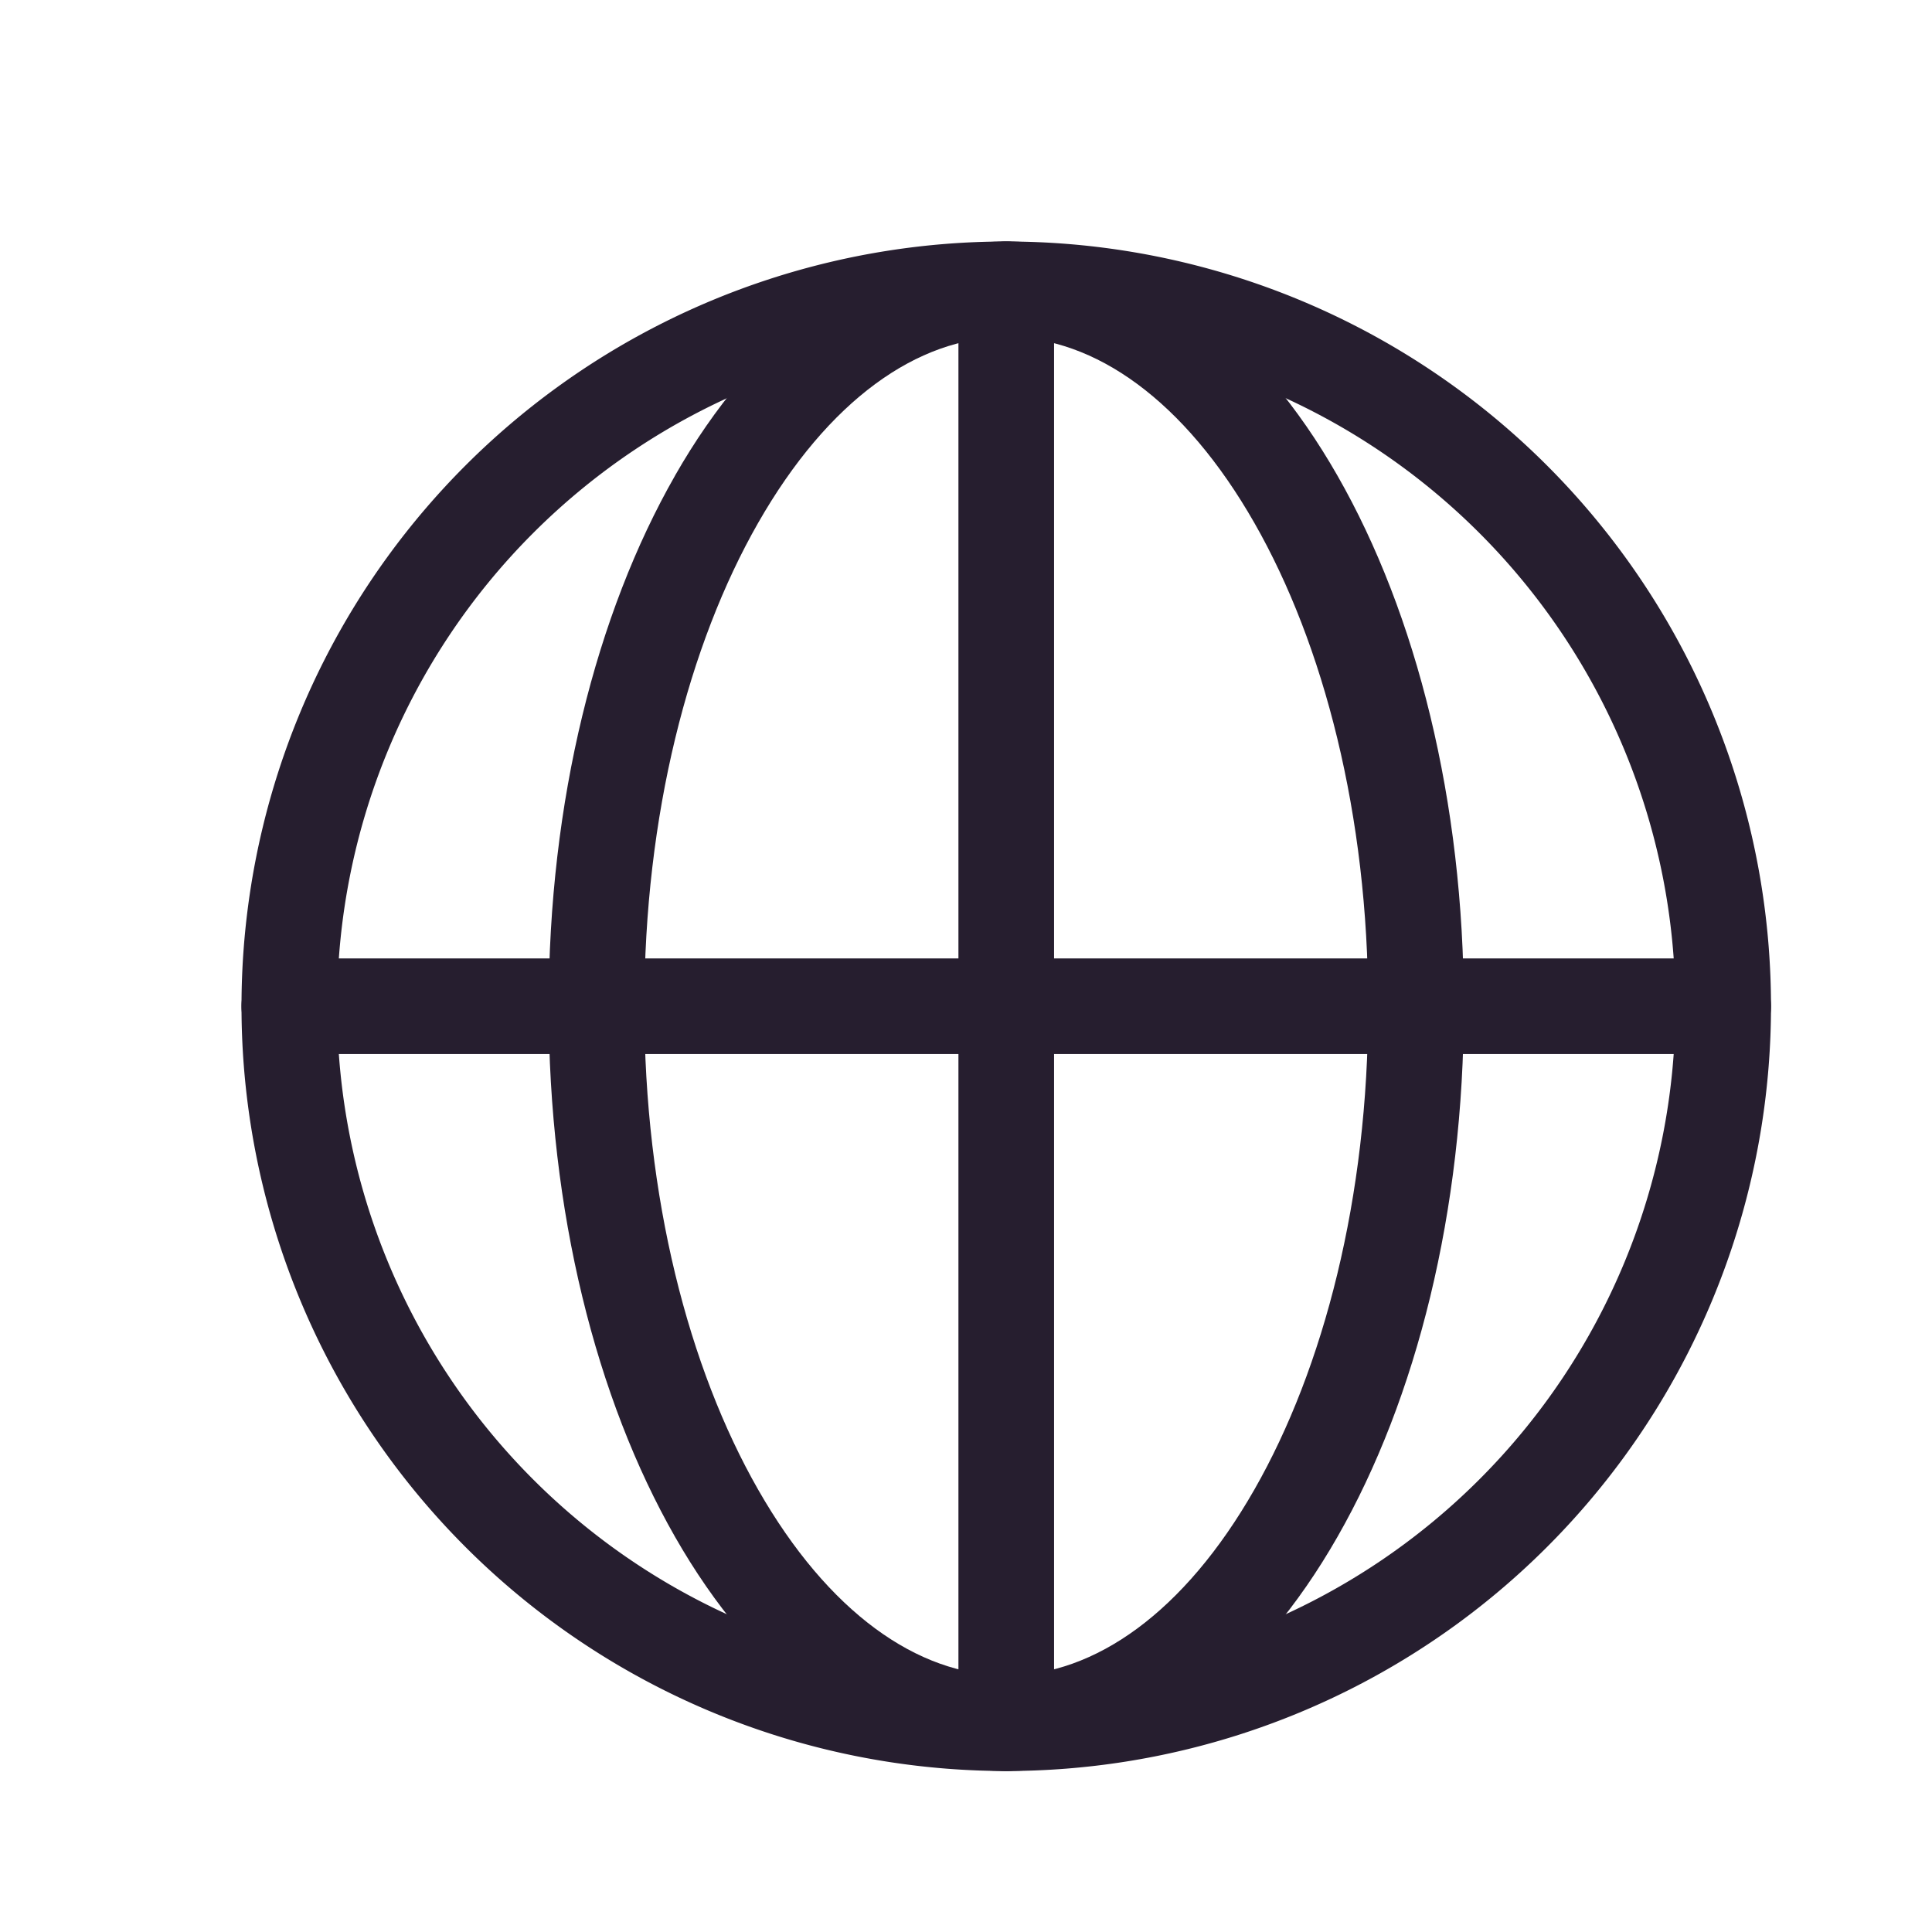 <svg width="24" height="24" fill="none" xmlns="http://www.w3.org/2000/svg"><path fill-rule="evenodd" clip-rule="evenodd" d="M9.417 6.497c-.861 1.507-1.413 3.628-1.413 6.003s.552 4.496 1.413 6.003c.87 1.524 1.982 2.31 3.083 2.31 1.1 0 2.213-.786 3.083-2.31.861-1.507 1.413-3.628 1.413-6.003s-.552-4.496-1.413-6.003c-.87-1.524-1.982-2.31-3.083-2.31-1.1 0-2.213.786-3.083 2.31Zm-1.031-.59C9.357 4.208 10.79 3 12.5 3s3.143 1.208 4.114 2.908c.982 1.716 1.57 4.048 1.57 6.592 0 2.544-.588 4.876-1.57 6.592C15.643 20.792 14.21 22 12.5 22s-3.143-1.208-4.114-2.908c-.981-1.716-1.57-4.048-1.57-6.592 0-2.544.589-4.876 1.57-6.592Z" fill="#261E2F"/><path fill-rule="evenodd" clip-rule="evenodd" d="M3 12.5c0-.328.266-.594.594-.594h17.812a.594.594 0 1 1 0 1.188H3.594A.594.594 0 0 1 3 12.5Z" fill="#261E2F"/><path fill-rule="evenodd" clip-rule="evenodd" d="M12.5 3c.328 0 .594.266.594.594v17.812a.594.594 0 1 1-1.188 0V3.594c0-.328.266-.594.594-.594Z" fill="#261E2F"/><path fill-rule="evenodd" clip-rule="evenodd" d="M12.5 4.188a8.312 8.312 0 1 0 0 16.624 8.312 8.312 0 0 0 0-16.625ZM3 12.5a9.5 9.5 0 1 1 19 0 9.5 9.5 0 0 1-19 0Z" fill="#261E2F"/></svg>